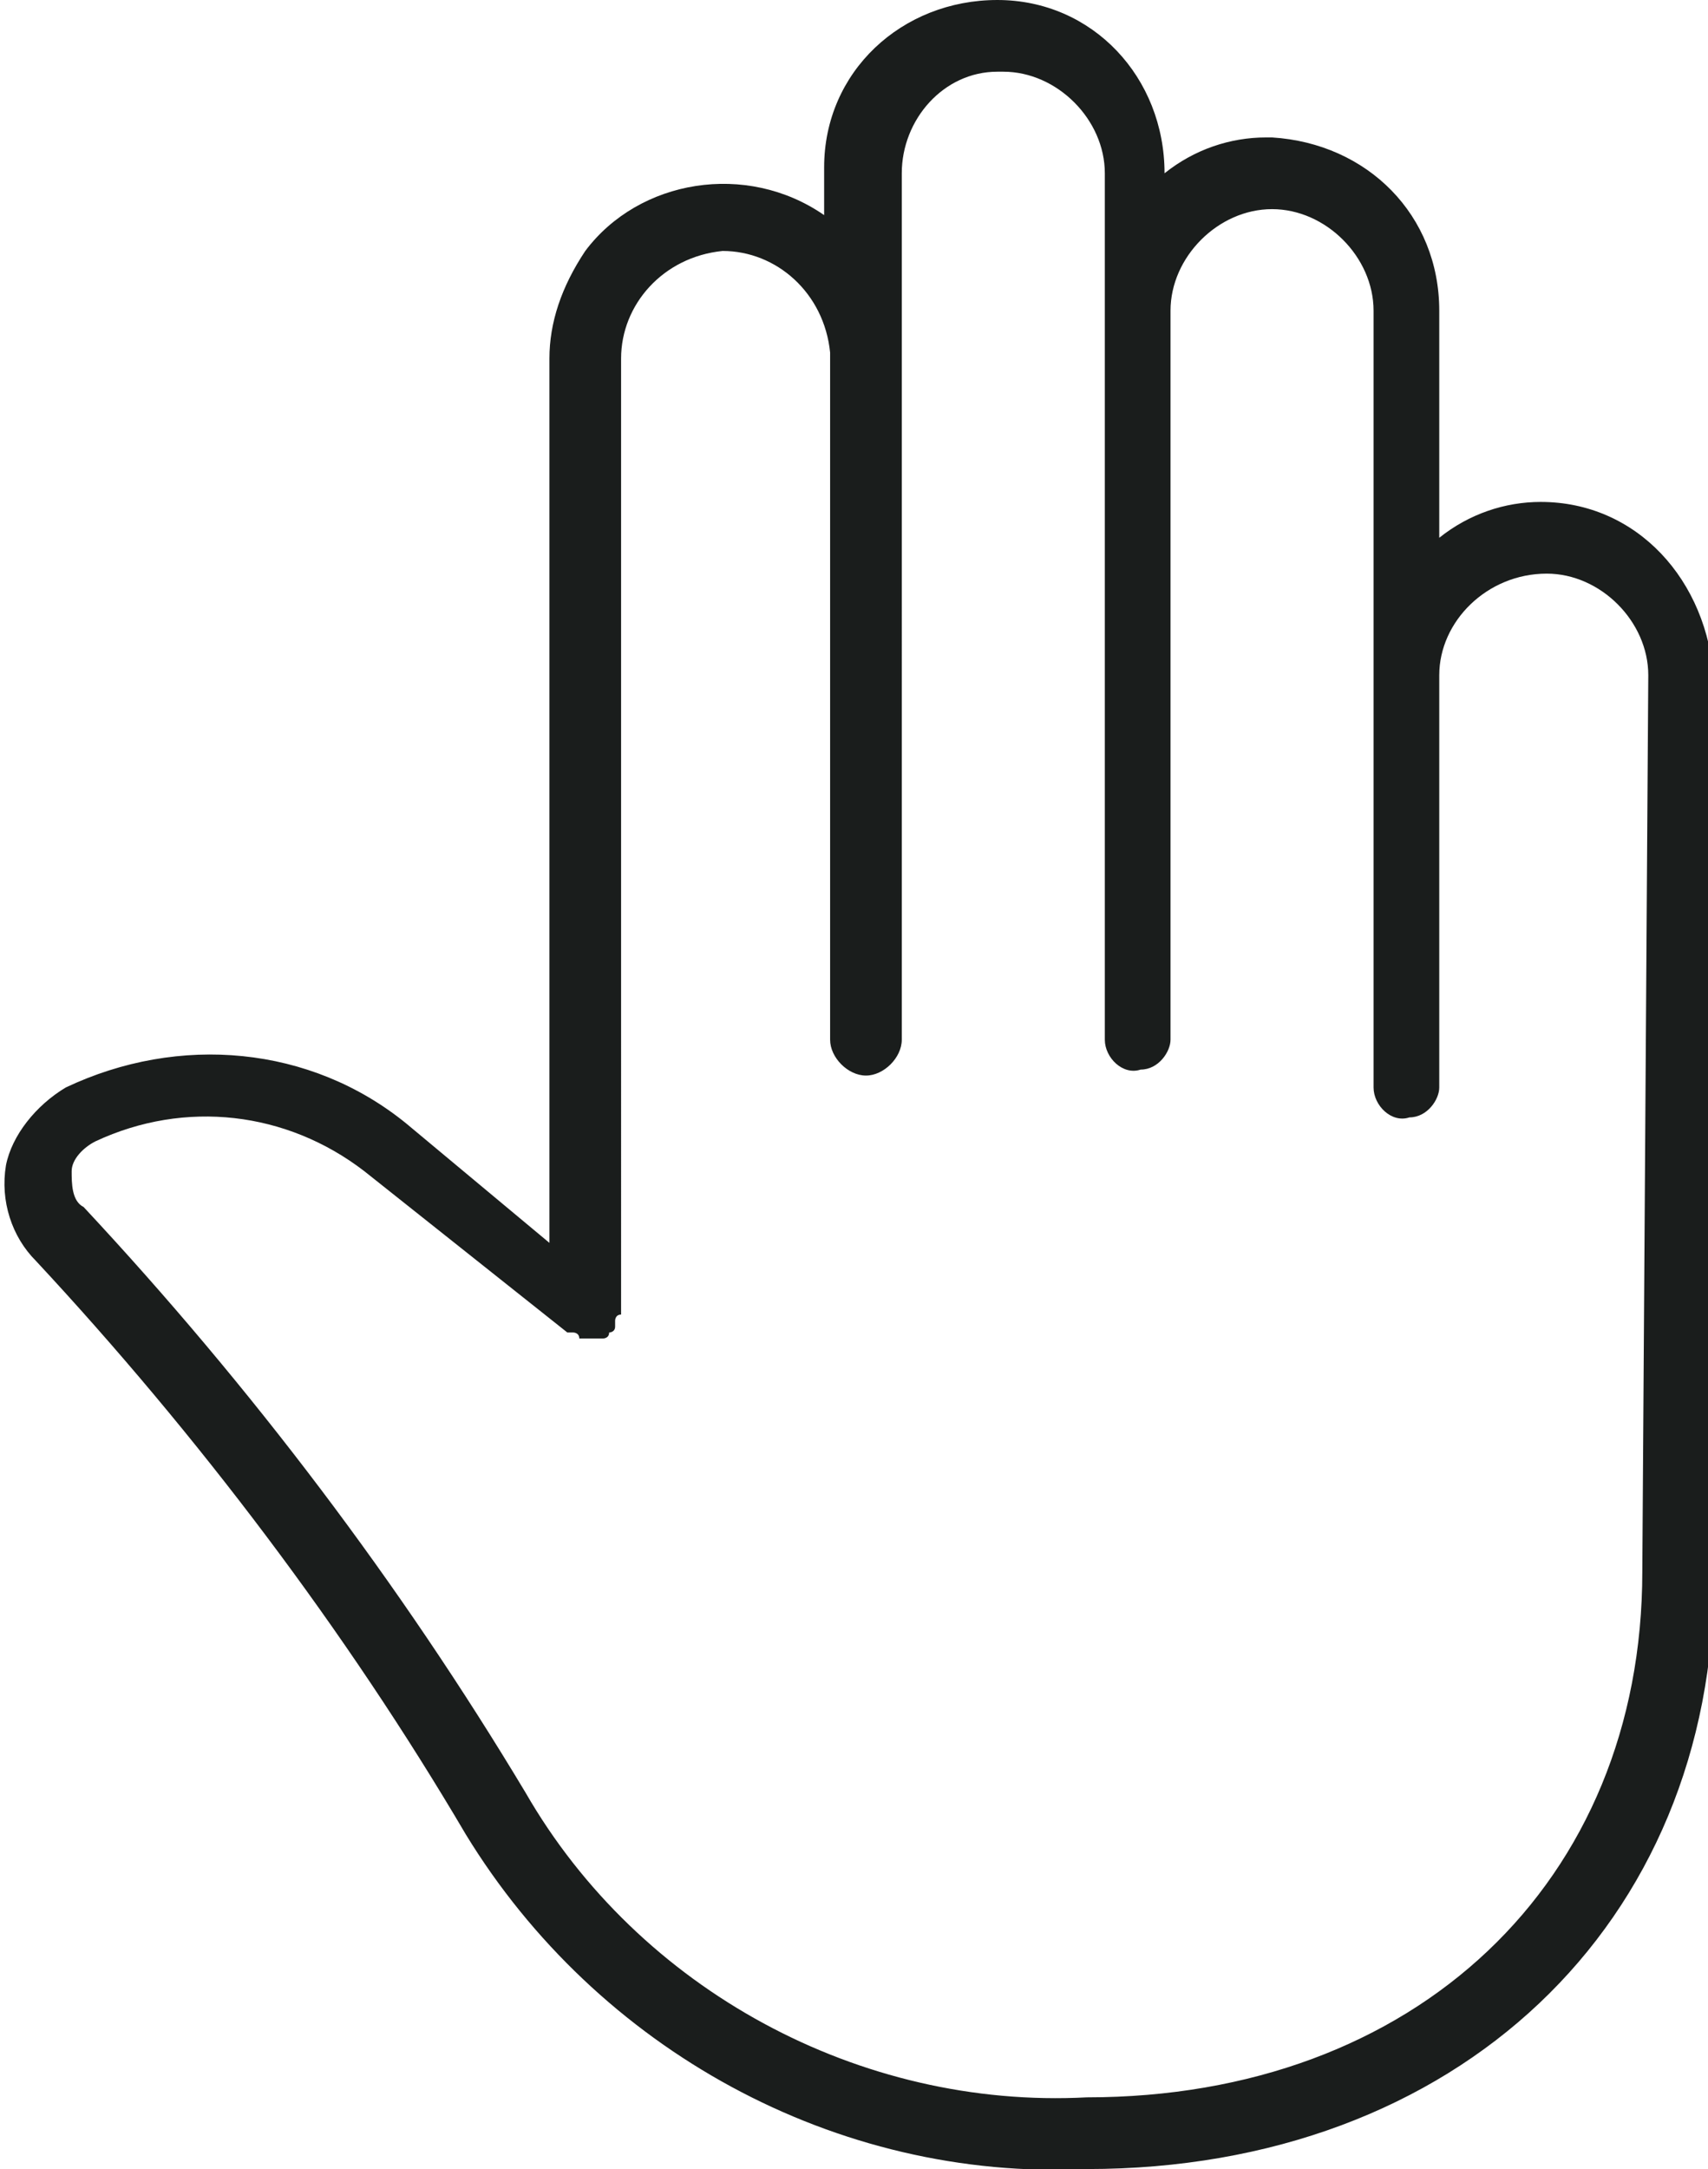<svg xmlns="http://www.w3.org/2000/svg" viewBox="0 0 28.6 36.3"><path d="M25.8 8.4c-.6 0-1.2.2-1.7.6V5.2c0-1.6-1.2-2.8-2.8-2.9h-.1c-.6 0-1.2.2-1.7.6 0-1.6-1.2-2.9-2.8-2.9-1.6 0-2.9 1.2-2.9 2.8v.8c-1.3-.9-3.1-.6-4 .6-.4.6-.6 1.2-.6 1.8v14.8l-2.4-2c-1.6-1.3-3.8-1.5-5.7-.6-.5.3-.9.8-1 1.3-.1.6.1 1.2.5 1.6 2.7 2.9 5.2 6.2 7.2 9.6 2.2 3.6 6.2 5.8 10.4 5.6 6.2 0 10.5-4.1 10.5-9.9v-15c-.1-1.7-1.3-3-2.9-3zm1.7 17.9c0 5.2-3.8 8.8-9.3 8.8-3.8.2-7.5-1.8-9.4-5.1-2.1-3.5-4.6-6.8-7.4-9.8-.2-.1-.2-.4-.2-.6 0-.2.2-.4.4-.5 1.5-.7 3.2-.5 4.5.5l3.4 2.7h.1s.1 0 .1.1h.4s.1 0 .1-.1c0 0 .1 0 .1-.1v-.1s0-.1.1-.1V6c0-.9.7-1.7 1.7-1.8.9 0 1.7.7 1.8 1.7v11.5c0 .3.3.6.6.6s.6-.3.6-.6V2.9c0-.9.7-1.7 1.6-1.7h.1c.9 0 1.7.8 1.7 1.7v14.5c0 .3.3.6.6.5.3 0 .5-.3.5-.5V5.2c0-.9.8-1.7 1.7-1.7.9 0 1.7.8 1.7 1.7v13c0 .3.3.6.6.5.3 0 .5-.3.5-.5v-6.9c0-.9.8-1.7 1.8-1.7.9 0 1.7.8 1.7 1.7l-.1 15z" fill="#1a1d1c"/></svg>